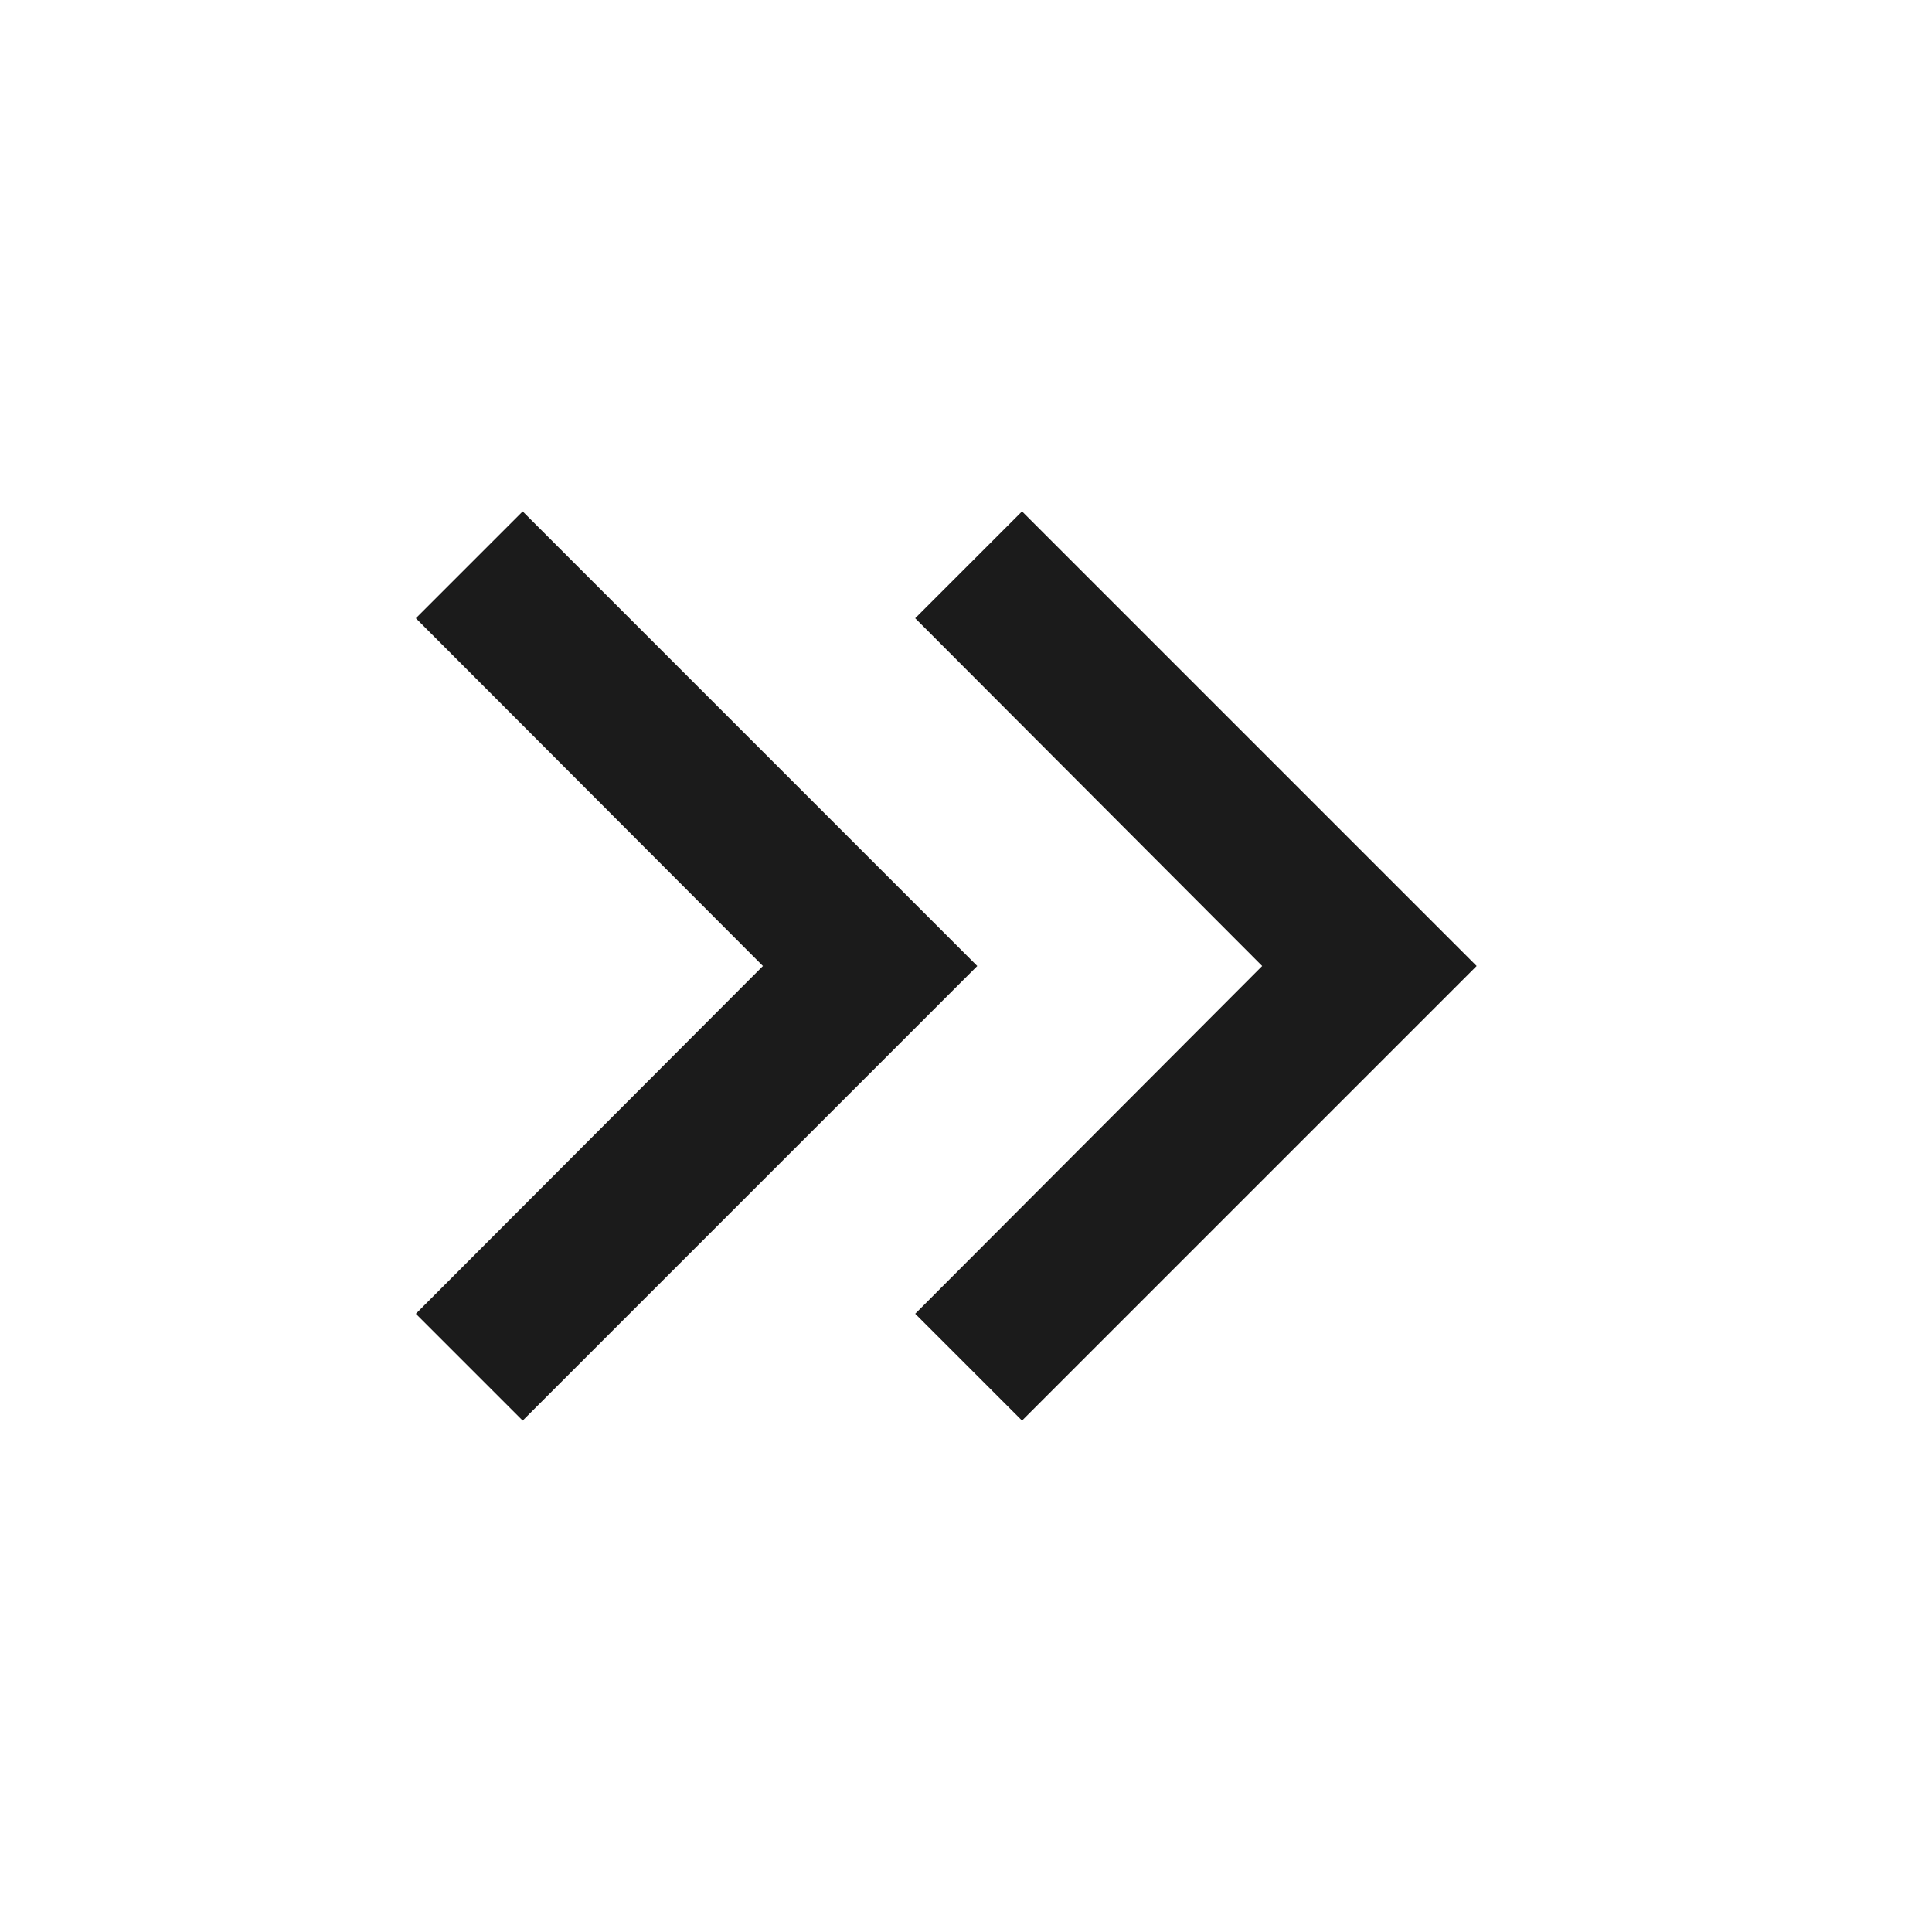 <svg width="17" height="17" viewBox="0 0 17 17" fill="none" xmlns="http://www.w3.org/2000/svg">
<path d="M4.599 4.5L3.659 5.44L6.713 8.5L3.659 11.56L4.599 12.5L8.599 8.5L4.599 4.5Z" fill="#1B1B1B"/>
<path d="M8.993 4.5L8.053 5.44L11.106 8.5L8.053 11.56L8.993 12.5L12.993 8.5L8.993 4.5Z" fill="#1B1B1B"/>
</svg>
